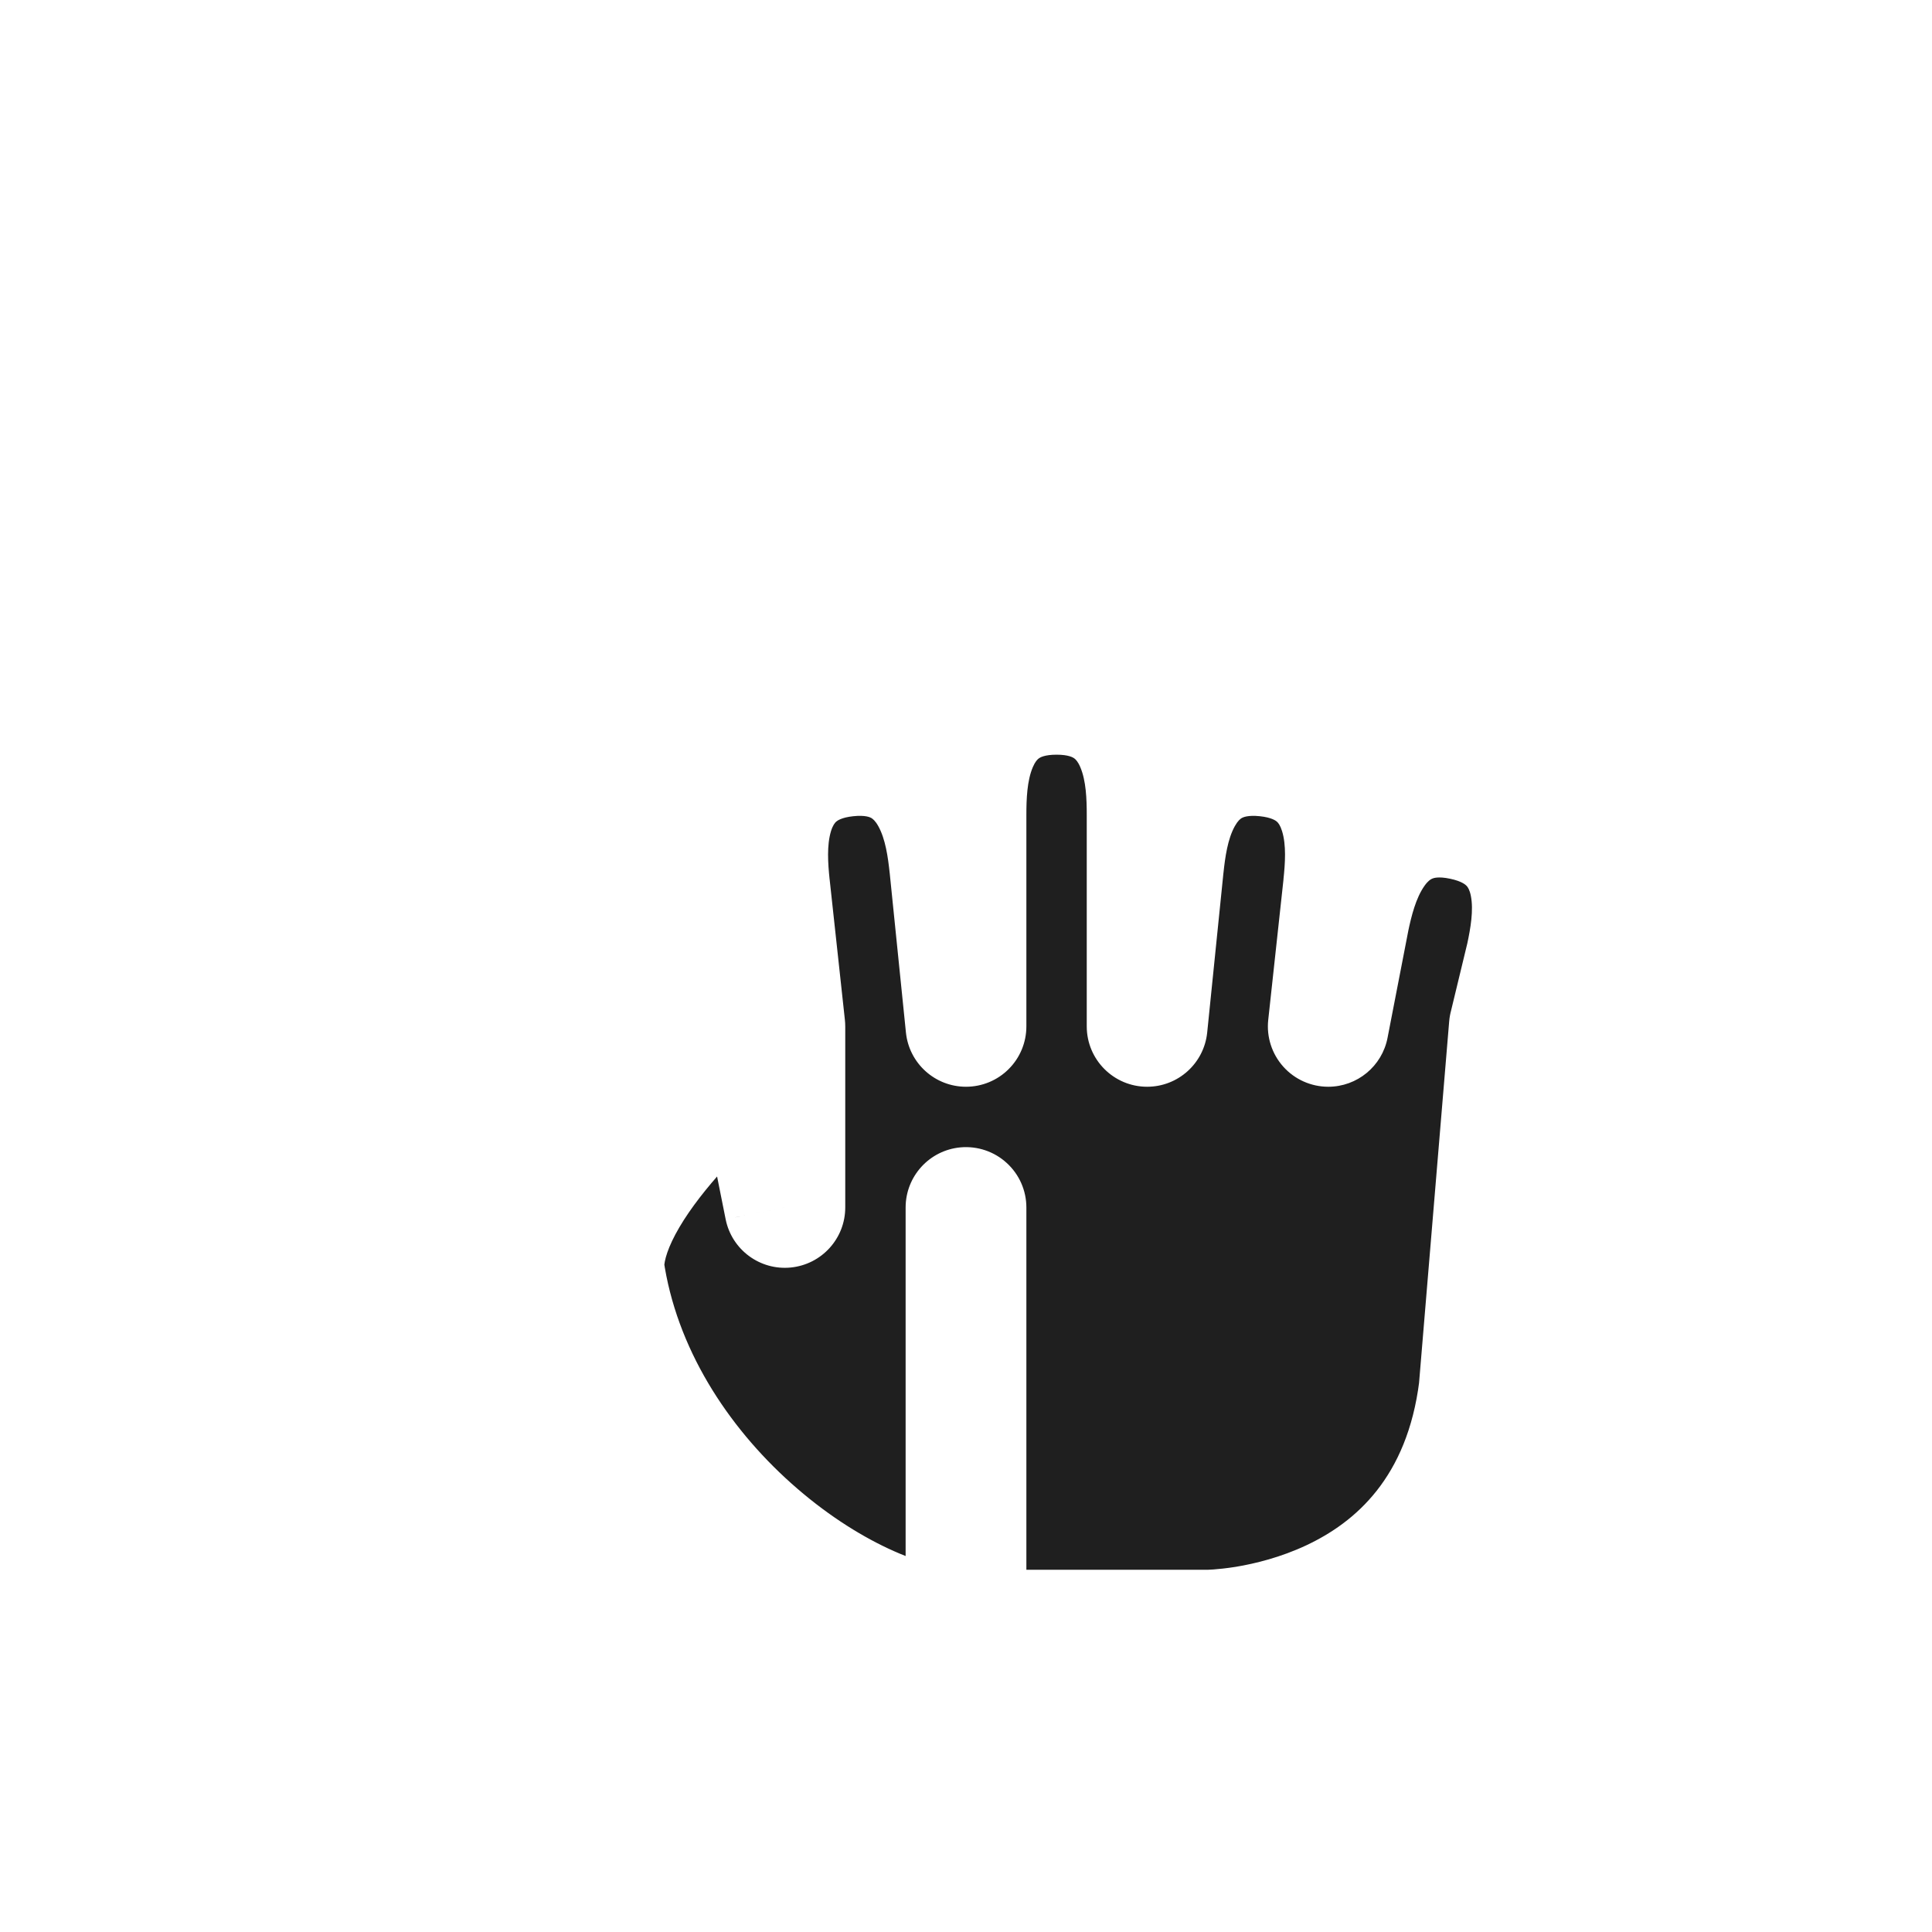 <svg width="32" height="32" viewBox="0 0 32 32" fill="none" xmlns="http://www.w3.org/2000/svg">
<g filter="url(#filter0_d_102_153)">
<mask id="path-1-outside-1_102_153" maskUnits="userSpaceOnUse" x="8" y="9.5" width="18" height="18" fill="black">
<rect fill="white" x="8" y="9.5" width="18" height="18"/>
<path fill-rule="evenodd" clip-rule="evenodd" d="M16.5 10.5C15 10.5 15 12 15 12.5L15 16H15L14.73 13.357C14.678 12.86 14.521 11.368 13.03 11.525C11.538 11.681 11.695 13.173 11.747 13.671L12 16L12 16V18.999L11.5 16.5C11.5 16.5 9 18.5 9 20C9.5 23.5 13 26 15 26H19C19 26 23 26 23.5 22L24 16H24L24.279 14.845C24.383 14.355 24.695 12.888 23.228 12.576C21.761 12.265 21.449 13.732 21.345 14.221L21 16H21L21.253 13.671C21.305 13.173 21.462 11.681 19.97 11.525C18.478 11.368 18.322 12.86 18.269 13.357L18 16H18V12.5C18 12 18 10.5 16.5 10.5ZM15 26L15 19L15 19V26Z"/>
</mask>
<path fill-rule="evenodd" clip-rule="evenodd" d="M16.5 10.5C15 10.5 15 12 15 12.5L15 16H15L14.73 13.357C14.678 12.86 14.521 11.368 13.03 11.525C11.538 11.681 11.695 13.173 11.747 13.671L12 16L12 16V18.999L11.5 16.5C11.5 16.5 9 18.5 9 20C9.5 23.5 13 26 15 26H19C19 26 23 26 23.5 22L24 16H24L24.279 14.845C24.383 14.355 24.695 12.888 23.228 12.576C21.761 12.265 21.449 13.732 21.345 14.221L21 16H21L21.253 13.671C21.305 13.173 21.462 11.681 19.97 11.525C18.478 11.368 18.322 12.86 18.269 13.357L18 16H18V12.5C18 12 18 10.5 16.5 10.5ZM15 26L15 19L15 19V26Z" fill="#1F1F1F"/>
<path d="M15 12.5H14V12.5L15 12.5ZM15 16V17C15.265 17 15.52 16.895 15.707 16.707C15.895 16.52 16 16.265 16 16L15 16ZM15 16L14.005 16.101C14.057 16.612 14.487 17 15 17V16ZM14.73 13.357L15.725 13.255L15.725 13.252L14.73 13.357ZM11.747 13.671L10.752 13.775L10.753 13.778L11.747 13.671ZM12 16L11.987 17C12.273 17.004 12.547 16.884 12.74 16.673C12.932 16.461 13.025 16.177 12.994 15.892L12 16ZM12 16L12.013 15C11.745 14.997 11.488 15.1 11.297 15.288C11.107 15.476 11 15.732 11 16H12ZM12 18.999L11.019 19.195C11.12 19.699 11.587 20.045 12.098 19.994C12.61 19.943 13 19.513 13 18.999H12ZM11.5 16.5L12.481 16.304C12.412 15.962 12.17 15.68 11.842 15.56C11.514 15.441 11.148 15.501 10.875 15.719L11.5 16.5ZM9 20H8C8 20.047 8.003 20.095 8.01 20.141L9 20ZM23.5 22L24.492 22.124C24.494 22.11 24.495 22.097 24.497 22.083L23.5 22ZM24 16V15C23.48 15 23.047 15.399 23.003 15.917L24 16ZM24 16V17C24.462 17 24.864 16.684 24.972 16.235L24 16ZM24.279 14.845L25.251 15.079C25.253 15.07 25.256 15.062 25.257 15.053L24.279 14.845ZM23.228 12.576L23.02 13.555L23.228 12.576ZM21.345 14.221L20.367 14.013C20.365 14.019 20.364 14.025 20.363 14.031L21.345 14.221ZM21 16V17C21.479 17 21.891 16.66 21.982 16.19L21 16ZM21 16L20.006 15.892C19.975 16.174 20.066 16.456 20.256 16.668C20.445 16.879 20.716 17 21 17V16ZM21.253 13.671L22.247 13.778L22.247 13.775L21.253 13.671ZM19.97 11.525L20.075 10.53V10.53L19.97 11.525ZM18.269 13.357L17.275 13.252L17.274 13.256L18.269 13.357ZM18 16V17C18.513 17 18.943 16.612 18.995 16.101L18 16ZM18 16H17C17 16.552 17.448 17 18 17V16ZM15 19L14.909 18.004C14.394 18.051 14 18.483 14 19L15 19ZM15 19H16C16 18.719 15.882 18.451 15.674 18.262C15.467 18.072 15.189 17.979 14.909 18.004L15 19ZM16 12.5C16 12.233 16.011 11.93 16.107 11.706C16.146 11.614 16.184 11.577 16.208 11.56C16.226 11.547 16.299 11.5 16.5 11.5V9.5C15.951 9.5 15.461 9.64 15.057 9.924C14.66 10.204 14.416 10.574 14.268 10.919C13.989 11.57 14 12.267 14 12.5H16ZM16 16L16 12.5L14 12.5L14 16L16 16ZM15 17H15V15H15V17ZM13.736 13.458L14.005 16.101L15.995 15.899L15.725 13.255L13.736 13.458ZM13.134 12.519C13.334 12.498 13.411 12.537 13.431 12.548C13.456 12.563 13.498 12.595 13.547 12.683C13.666 12.896 13.708 13.196 13.736 13.461L15.725 13.252C15.701 13.021 15.638 12.326 15.293 11.708C15.11 11.38 14.829 11.038 14.404 10.801C13.973 10.561 13.471 10.473 12.925 10.53L13.134 12.519ZM12.741 13.566C12.713 13.3 12.693 12.998 12.764 12.766C12.794 12.669 12.828 12.629 12.85 12.609C12.867 12.595 12.934 12.54 13.134 12.519L12.925 10.53C12.379 10.588 11.906 10.778 11.535 11.103C11.168 11.423 10.965 11.816 10.854 12.174C10.645 12.851 10.728 13.543 10.752 13.775L12.741 13.566ZM12.994 15.892L12.741 13.562L10.753 13.778L11.006 16.108L12.994 15.892ZM11.987 17L11.987 17L12.013 15L12.013 15L11.987 17ZM13 18.999V16H11V18.999H13ZM10.519 16.696L11.019 19.195L12.98 18.803L12.481 16.304L10.519 16.696ZM10 20C10 19.884 10.057 19.66 10.253 19.327C10.439 19.01 10.703 18.676 10.99 18.36C11.274 18.048 11.561 17.775 11.778 17.579C11.886 17.482 11.976 17.405 12.037 17.354C12.068 17.328 12.091 17.308 12.106 17.296C12.114 17.29 12.119 17.285 12.122 17.283C12.124 17.282 12.125 17.281 12.125 17.28C12.125 17.28 12.125 17.28 12.125 17.28C12.125 17.28 12.125 17.28 12.125 17.28C12.125 17.281 12.125 17.281 12.125 17.281C12.125 17.281 12.125 17.281 11.5 16.5C10.875 15.719 10.875 15.719 10.875 15.719C10.875 15.719 10.875 15.72 10.875 15.72C10.874 15.72 10.874 15.72 10.874 15.72C10.873 15.721 10.872 15.722 10.871 15.722C10.869 15.724 10.867 15.726 10.864 15.729C10.857 15.734 10.849 15.741 10.838 15.75C10.816 15.767 10.786 15.792 10.748 15.824C10.672 15.888 10.567 15.979 10.44 16.093C10.189 16.319 9.851 16.639 9.51 17.015C9.172 17.387 8.811 17.834 8.529 18.313C8.256 18.777 8 19.366 8 20H10ZM15 25C14.34 25 13.194 24.542 12.104 23.567C11.044 22.619 10.199 21.319 9.99 19.859L8.01 20.141C8.301 22.181 9.456 23.881 10.771 25.058C12.056 26.208 13.66 27 15 27V25ZM19 25H15V27H19V25ZM22.508 21.876C22.308 23.475 21.449 24.213 20.637 24.595C20.211 24.795 19.79 24.898 19.472 24.951C19.314 24.976 19.186 24.989 19.102 24.995C19.06 24.998 19.03 24.999 19.012 25C19.003 25 18.997 25 18.995 25C18.994 25 18.994 25 18.995 25C18.995 25 18.996 25 18.997 25C18.997 25 18.998 25 18.998 25C18.998 25 18.999 25 18.999 25C19 25 19 25 19 26C19 27 19 27 19.001 27C19.001 27 19.002 27 19.002 27C19.003 27 19.004 27 19.005 27C19.006 27 19.009 27 19.011 27C19.015 27 19.021 27 19.028 27C19.041 27 19.058 26.999 19.078 26.998C19.119 26.997 19.175 26.994 19.244 26.99C19.38 26.98 19.569 26.961 19.794 26.924C20.241 26.852 20.851 26.705 21.488 26.405C22.801 25.787 24.192 24.525 24.492 22.124L22.508 21.876ZM23.003 15.917L22.503 21.917L24.497 22.083L24.997 16.083L23.003 15.917ZM24 15H24V17H24V15ZM23.307 14.61L23.028 15.765L24.972 16.235L25.251 15.079L23.307 14.61ZM23.02 13.555C23.216 13.596 23.278 13.658 23.293 13.674C23.313 13.696 23.342 13.739 23.362 13.838C23.409 14.077 23.357 14.375 23.301 14.637L25.257 15.053C25.306 14.825 25.461 14.145 25.324 13.45C25.251 13.082 25.09 12.67 24.759 12.313C24.423 11.951 23.973 11.713 23.436 11.598L23.02 13.555ZM22.323 14.429C22.378 14.167 22.452 13.874 22.592 13.675C22.65 13.592 22.695 13.564 22.722 13.553C22.743 13.544 22.823 13.513 23.02 13.555L23.436 11.598C22.899 11.484 22.39 11.52 21.936 11.713C21.489 11.905 21.174 12.215 20.958 12.522C20.55 13.101 20.415 13.785 20.367 14.013L22.323 14.429ZM21.982 16.19L22.327 14.411L20.363 14.031L20.018 15.81L21.982 16.19ZM21 17H21V15H21V17ZM20.259 13.563L20.006 15.892L21.994 16.108L22.247 13.778L20.259 13.563ZM19.866 12.519C20.065 12.54 20.133 12.595 20.149 12.609C20.172 12.629 20.205 12.669 20.235 12.766C20.307 12.998 20.286 13.3 20.258 13.566L22.247 13.775C22.272 13.544 22.355 12.851 22.146 12.174C22.035 11.816 21.831 11.423 21.465 11.103C21.093 10.778 20.621 10.588 20.075 10.53L19.866 12.519ZM19.264 13.461C19.292 13.196 19.334 12.896 19.453 12.683C19.502 12.595 19.543 12.563 19.569 12.548C19.589 12.538 19.666 12.498 19.866 12.519L20.075 10.53C19.529 10.473 19.027 10.561 18.596 10.801C18.171 11.038 17.89 11.38 17.707 11.708C17.361 12.326 17.299 13.021 17.275 13.252L19.264 13.461ZM18.995 16.101L19.264 13.458L17.274 13.256L17.005 15.899L18.995 16.101ZM18 17H18V15H18V17ZM17 12.5V16H19V12.5H17ZM16.5 11.5C16.701 11.5 16.774 11.547 16.792 11.56C16.816 11.577 16.854 11.614 16.893 11.706C16.989 11.93 17 12.233 17 12.5H19C19 12.267 19.011 11.57 18.732 10.919C18.584 10.574 18.34 10.204 17.943 9.924C17.539 9.64 17.049 9.5 16.5 9.5V11.5ZM14 19L14 26L16 26L16 19L14 19ZM14.909 18.004L14.909 18.004L15.091 19.996L15.091 19.996L14.909 18.004ZM16 26V19H14V26H16Z" fill="white" mask="url(#path-1-outside-1_102_153)"/>
</g>
<defs>
<filter id="filter0_d_102_153" x="7" y="8.5" width="21.379" height="21.5" filterUnits="userSpaceOnUse" color-interpolation-filters="sRGB">
<feFlood flood-opacity="0" result="BackgroundImageFix"/>
<feColorMatrix in="SourceAlpha" type="matrix" values="0 0 0 0 0 0 0 0 0 0 0 0 0 0 0 0 0 0 127 0" result="hardAlpha"/>
<feOffset dx="1" dy="1"/>
<feGaussianBlur stdDeviation="1"/>
<feColorMatrix type="matrix" values="0 0 0 0 0 0 0 0 0 0 0 0 0 0 0 0 0 0 1 0"/>
<feBlend mode="normal" in2="BackgroundImageFix" result="effect1_dropShadow_102_153"/>
<feBlend mode="normal" in="SourceGraphic" in2="effect1_dropShadow_102_153" result="shape"/>
</filter>
</defs>
</svg>
